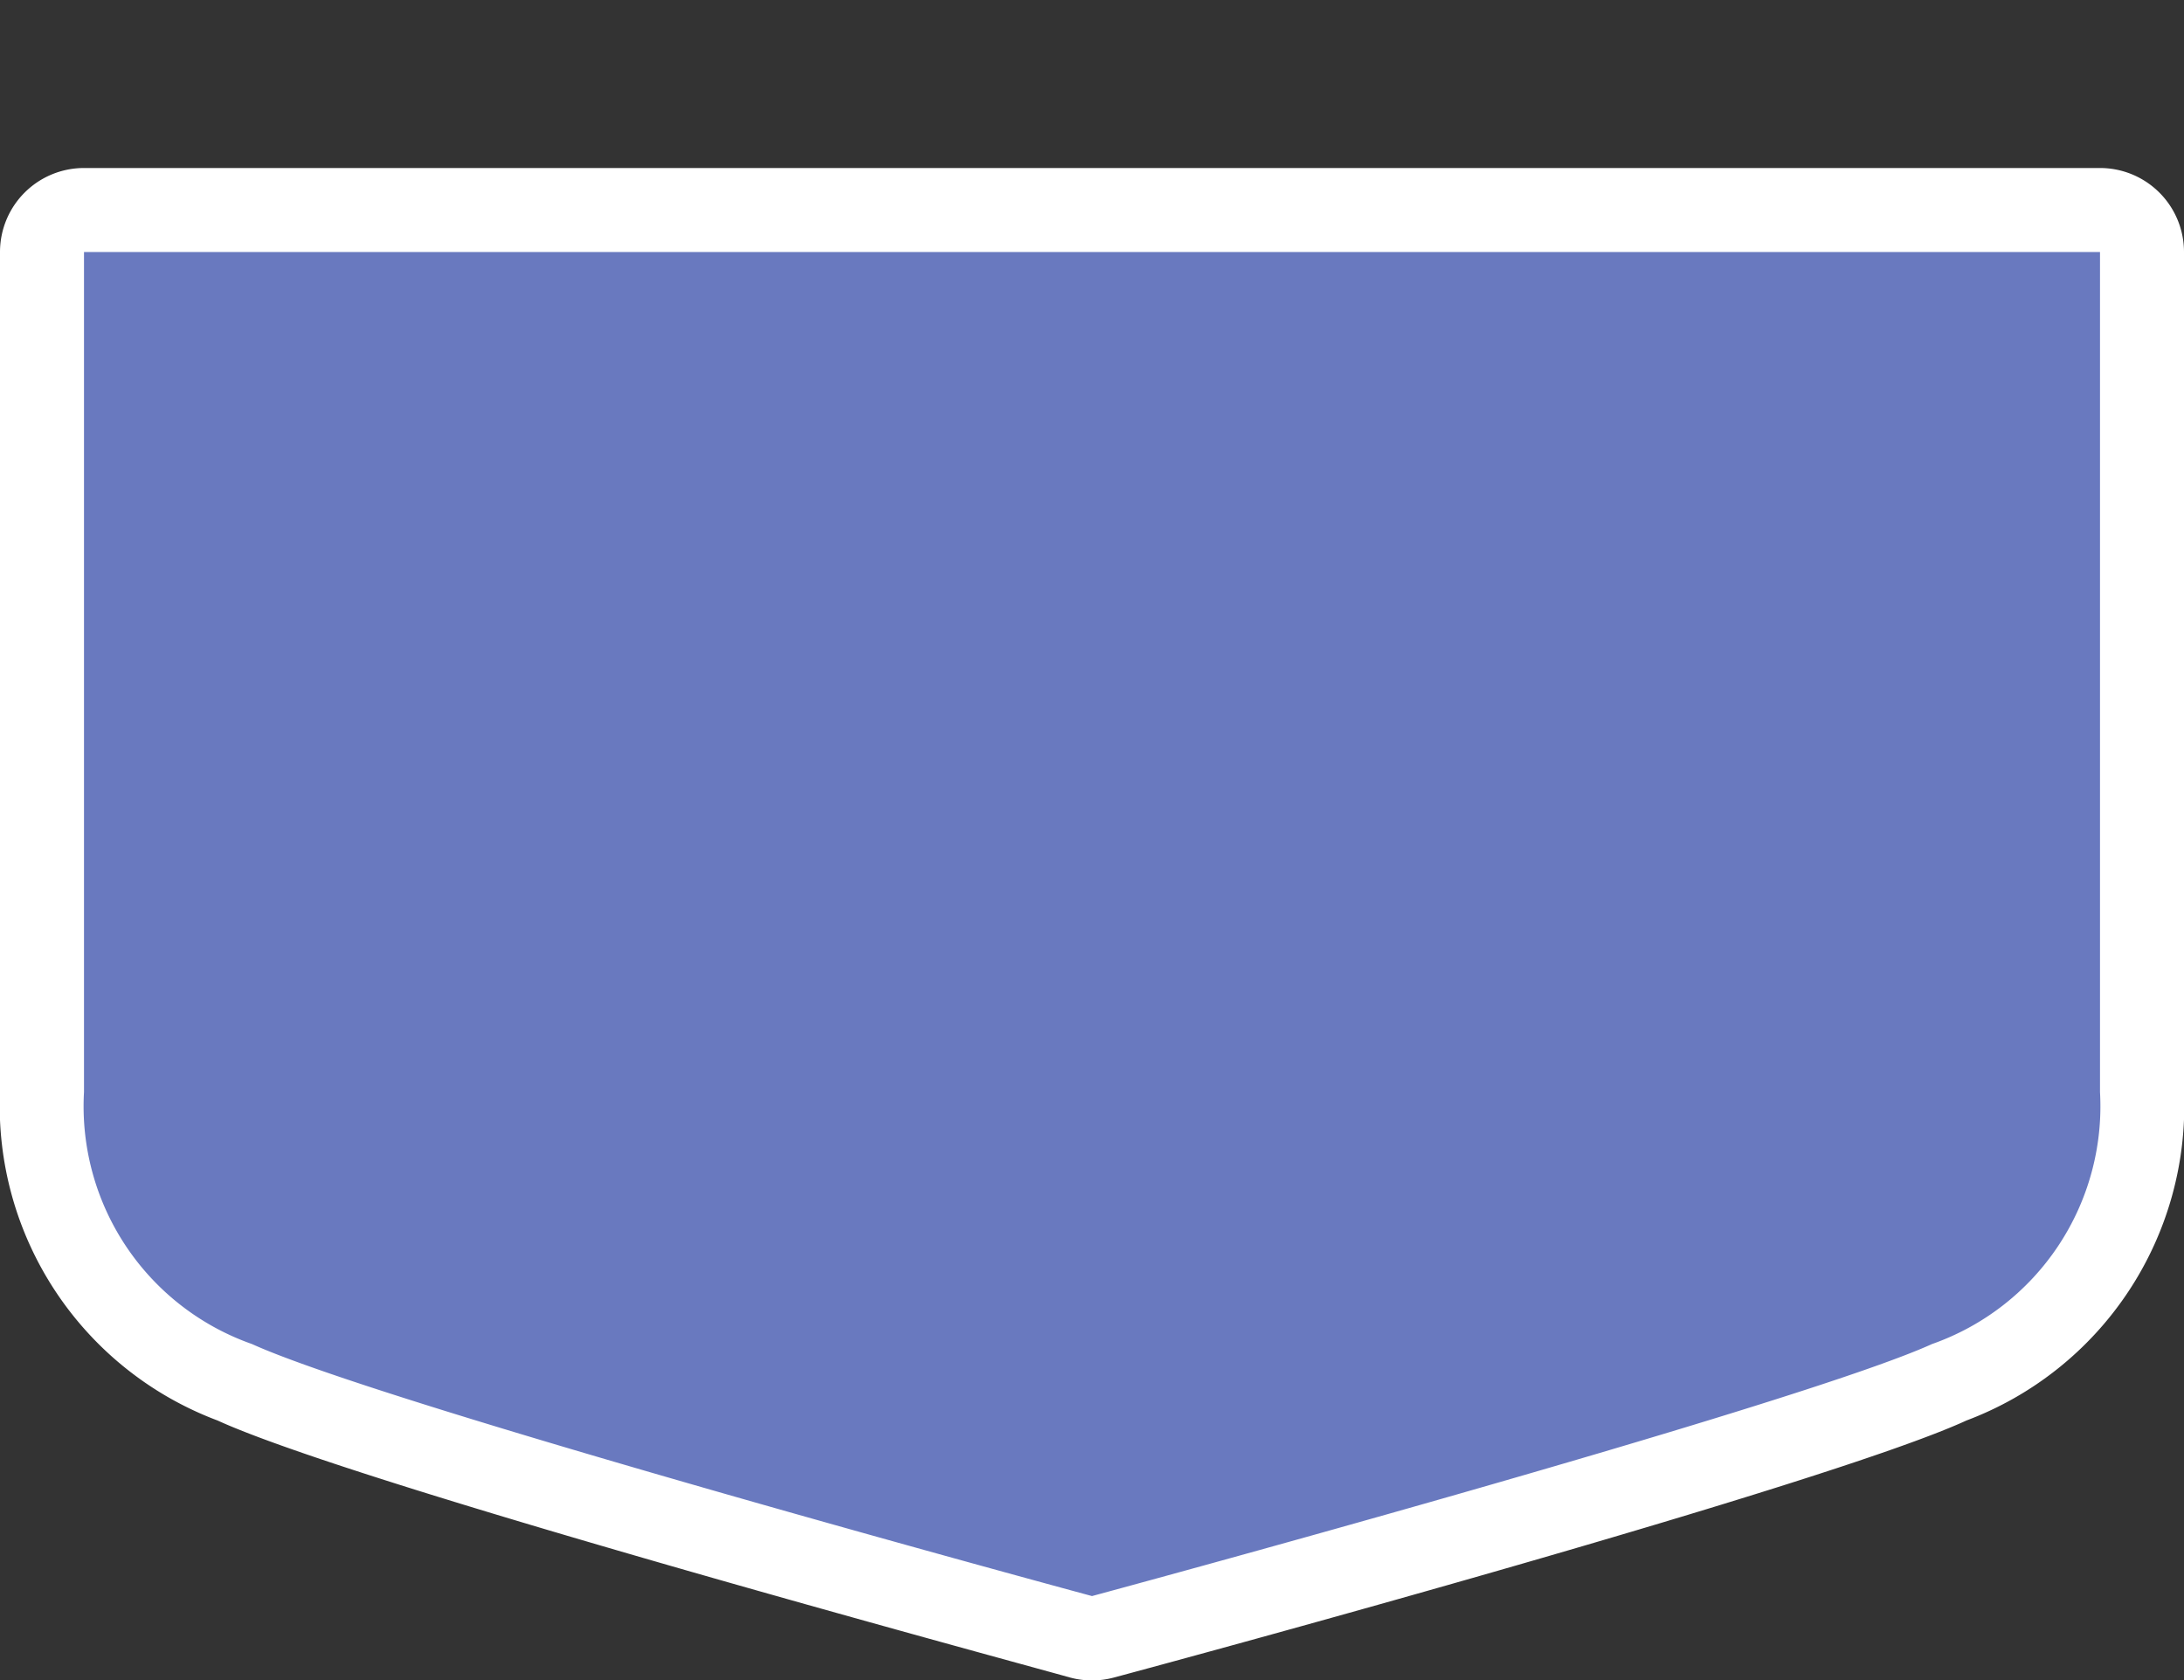 <svg xmlns="http://www.w3.org/2000/svg" width="26" height="20" viewBox="0 0 26 20"><rect x="0" y="0" width="26" height="20" fill="#333333" stroke="none"/><title>hu-motorway</title><path fill="none" d="M0 0h26v20H0z"/><path d="M13 19.5h-.13c-.34-.09-8.43-2.28-10.08-3A3.43 3.43 0 0 1 .5 13V3a.5.5 0 0 1 .5-.5h24a.5.5 0 0 1 .5.5v10a3.43 3.43 0 0 1-2.29 3.46c-1.65.75-9.73 2.94-10.08 3z" fill="#6979bf"/><path d="M25 3v10a3 3 0 0 1-2 3c-1.63.74-10 3-10 3s-8.37-2.26-10-3a3 3 0 0 1-2-3V3h24m0-1H1a1 1 0 0 0-1 1v10a4 4 0 0 0 2.59 3.91c1.66.76 9.29 2.82 10.15 3.06a1 1 0 0 0 .52 0c.86-.23 8.5-2.3 10.15-3.06A4 4 0 0 0 26 13V3a1 1 0 0 0-1-1z" fill="#fff"/></svg>
